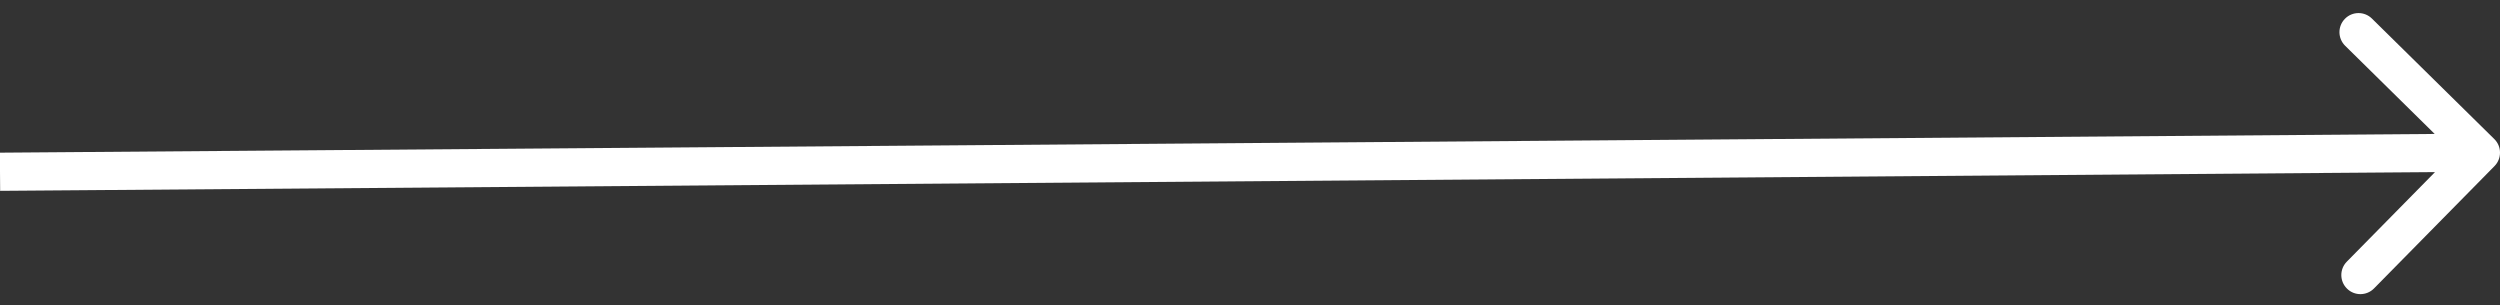 <svg width="131" height="16" viewBox="0 0 131 16" fill="none" xmlns="http://www.w3.org/2000/svg">
<rect x="0" y="0" width="131" height="16" fill="#333333" stroke="none"/>
<path d="M130.713 8.702C131.1 8.308 131.095 7.675 130.702 7.287L124.289 0.973C123.895 0.585 123.262 0.59 122.875 0.984C122.487 1.377 122.492 2.01 122.886 2.398L128.586 8.011L122.973 13.711C122.585 14.105 122.59 14.738 122.984 15.125C123.377 15.513 124.01 15.508 124.398 15.114L130.713 8.702ZM0.008 10L130.008 9L129.992 7L-0.008 8L0.008 10Z" fill="white"/>
</svg>
